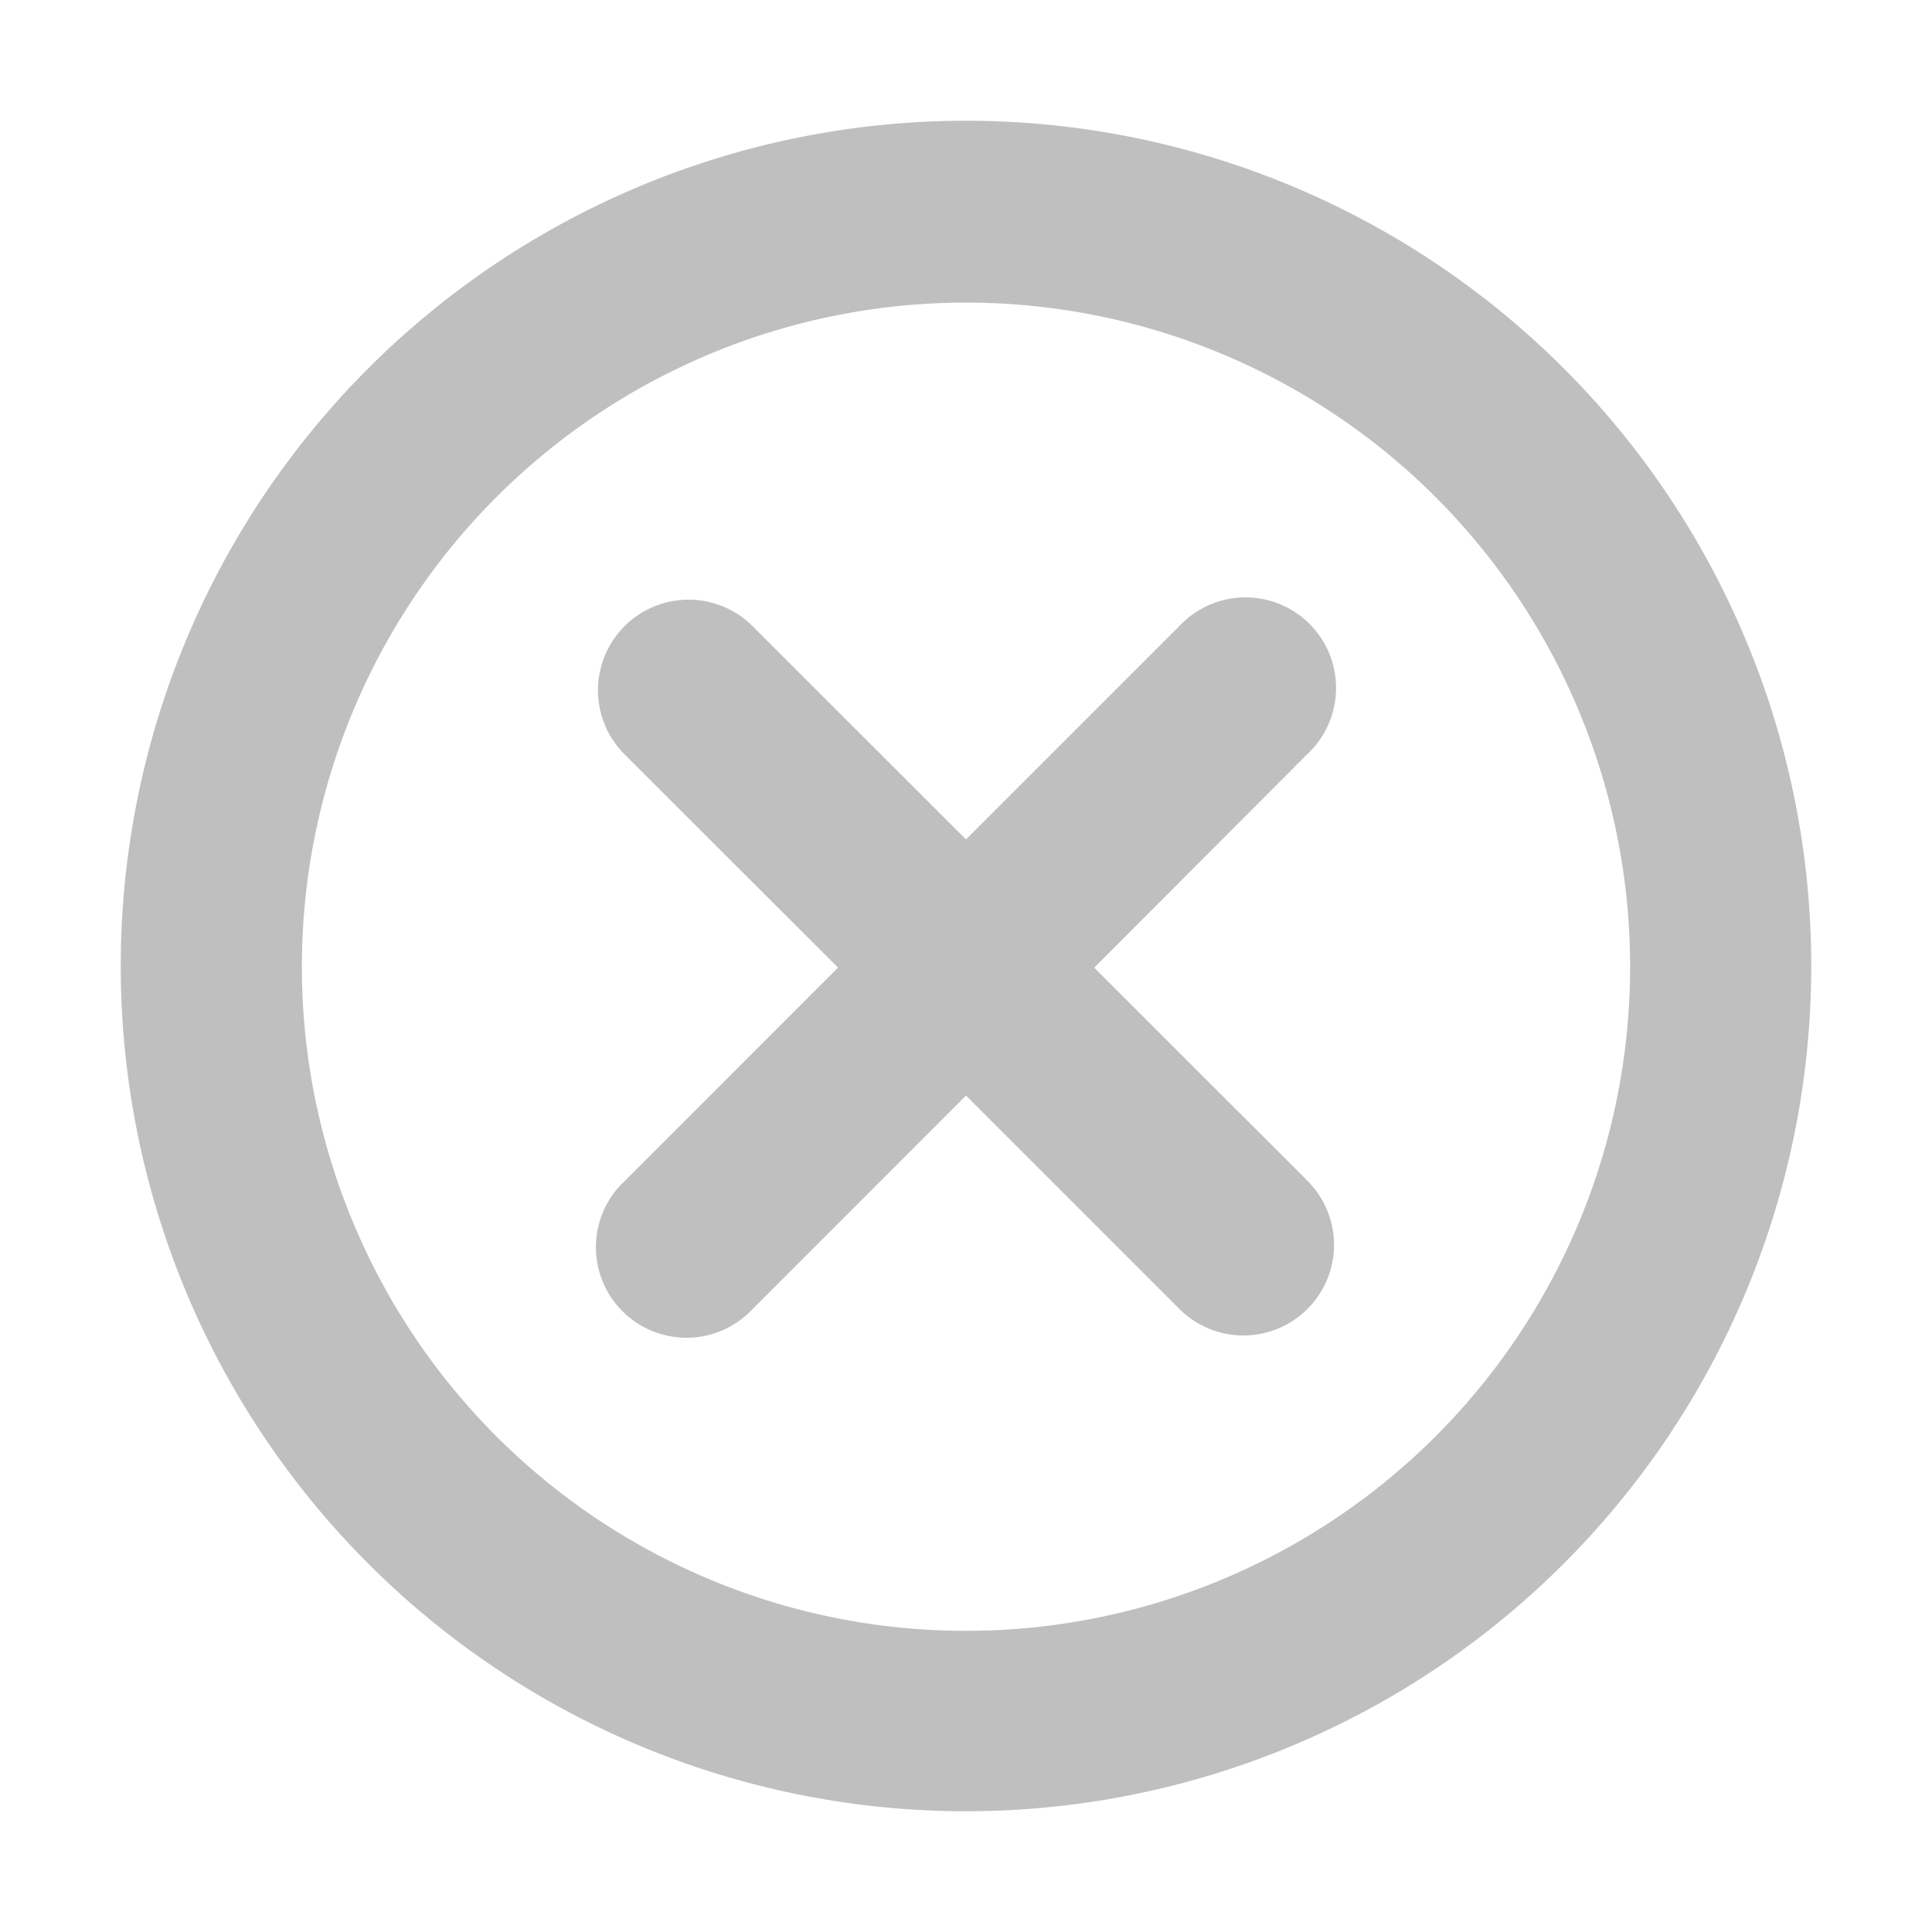 <?xml version="1.0" standalone="no"?><!DOCTYPE svg PUBLIC "-//W3C//DTD SVG 1.1//EN" "http://www.w3.org/Graphics/SVG/1.1/DTD/svg11.dtd"><svg t="1548724895447" class="icon" style="" viewBox="0 0 1024 1024" version="1.1" xmlns="http://www.w3.org/2000/svg" p-id="3199" xmlns:xlink="http://www.w3.org/1999/xlink" width="200" height="200"><defs><style type="text/css"></style></defs><path d="M444.16 512.832L331.008 399.808a48 48 0 1 1 67.904-67.904L512 444.928l113.024-113.024a48 48 0 1 1 67.84 67.84L579.968 512.896l113.024 112.96a48 48 0 1 1-67.904 67.904L512 580.672 398.976 693.76a48 48 0 1 1-67.84-67.84l112.96-113.024zM512 960A448 448 0 1 1 512 64a448 448 0 0 1 0 896z m0-95.616a352 352 0 1 0 0-704 352 352 0 0 0 0 704z" p-id="3200" fill="#bfbfbf"></path></svg>